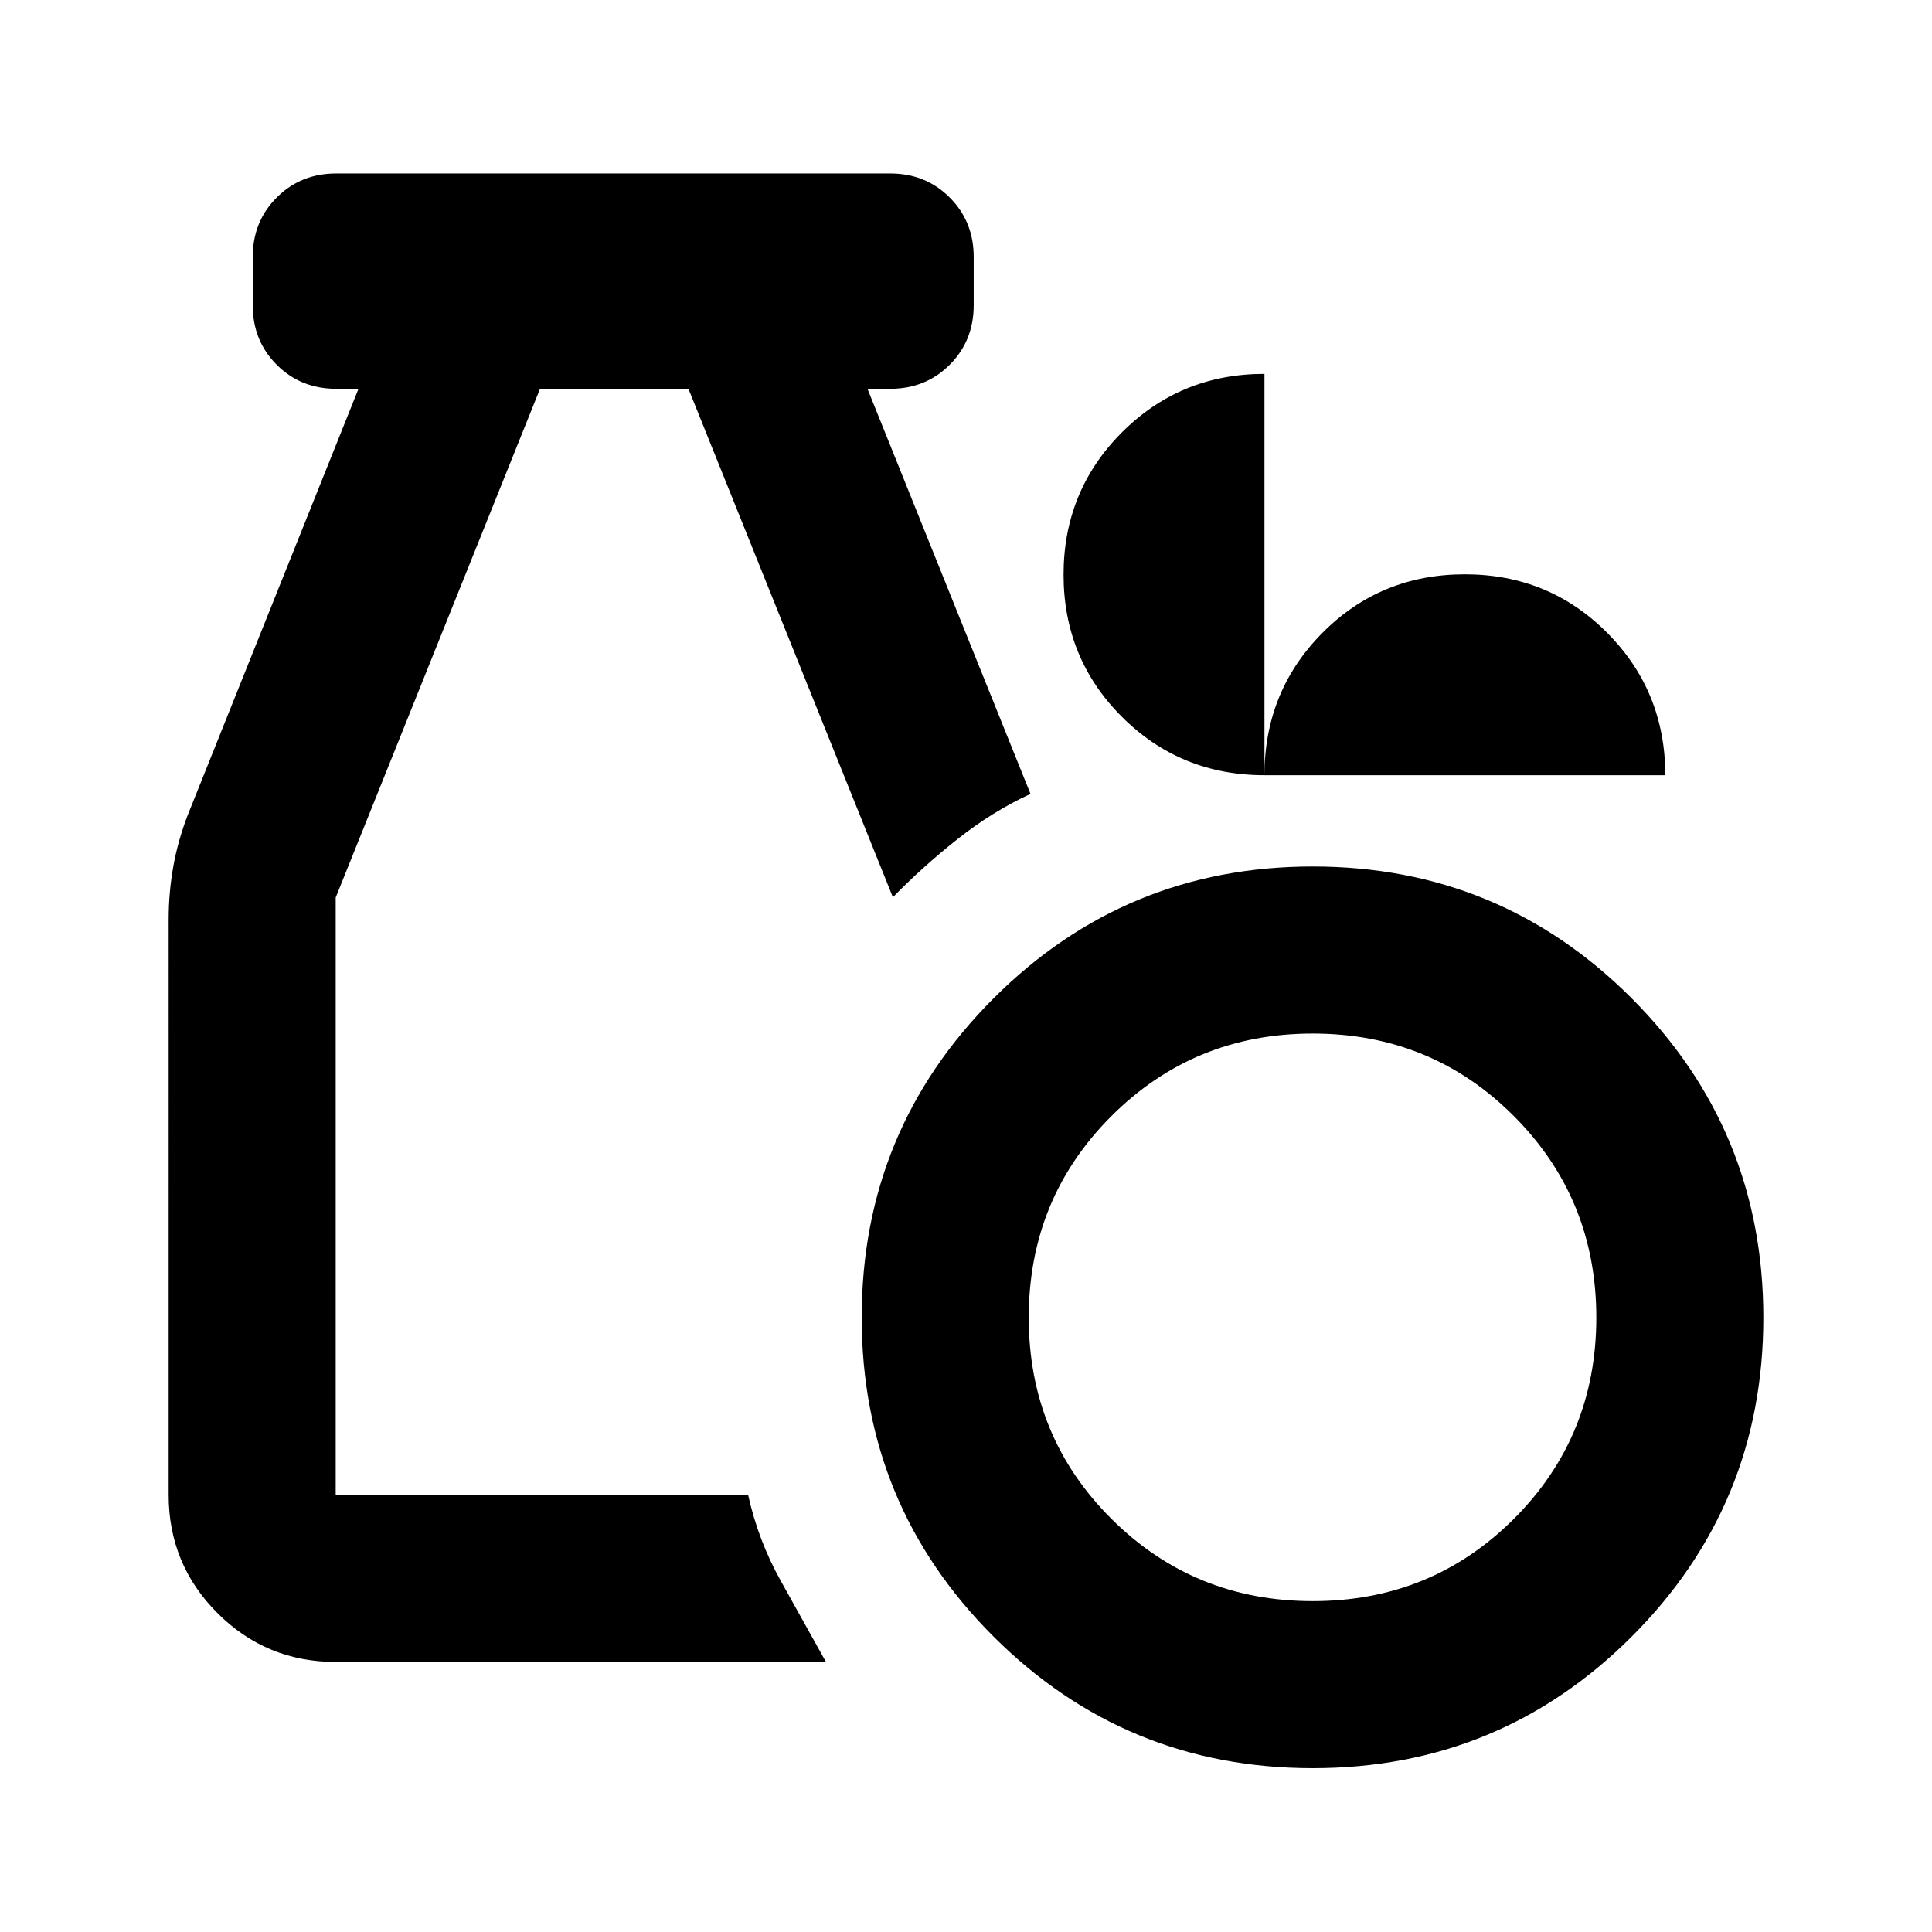 <svg xmlns="http://www.w3.org/2000/svg" height="20" viewBox="0 -960 960 960" width="20"><path d="M652.304-81.413q-93.108 0-158.619-65.391t-65.511-158.5q0-93.109 65.511-158.62 65.511-65.511 158.619-65.511 93.109 0 158.501 65.511 65.391 65.511 65.391 158.62 0 93.109-65.391 158.5-65.392 65.391-158.501 65.391Zm0-83q59.044 0 99.968-40.924 40.924-40.924 40.924-99.967 0-59.044-40.924-100.087-40.924-41.044-99.968-41.044-59.043 0-100.086 41.044-41.044 41.043-41.044 100.087 0 59.043 41.044 99.967 41.043 40.924 100.086 40.924Zm-485.5 30.218q-34.482 0-58.741-24.259t-24.259-58.742V-503q0-13.717 2.37-26.794 2.37-13.076 7.347-25.793l84.609-211.217h-11.043q-17.638 0-29.569-11.932-11.931-11.931-11.931-29.568v-24q0-17.638 11.931-29.569 11.931-11.932 29.569-11.932h275.239q17.638 0 29.569 11.932 11.931 11.931 11.931 29.569v24q0 17.637-11.931 29.568-11.931 11.932-29.569 11.932h-11.283l81 201.282q-18.913 8.718-36.402 22.587-17.489 13.87-31.967 28.783L342.087-766.804h-73.761L166.804-514v296.804h204.935q5 22.631 16.239 42.74 11.239 20.108 22.435 40.261H166.804Zm461.56-440.609q-41.814 0-70.85-28.971-29.036-28.97-29.036-70.681 0-41.71 29.036-70.736 29.036-29.026 70.79-29.026v199.414q0-41.755 28.866-70.791 28.866-29.035 70.671-29.035 41.805 0 70.721 29.035 28.917 29.036 28.917 70.791H628.364Z"/></svg>